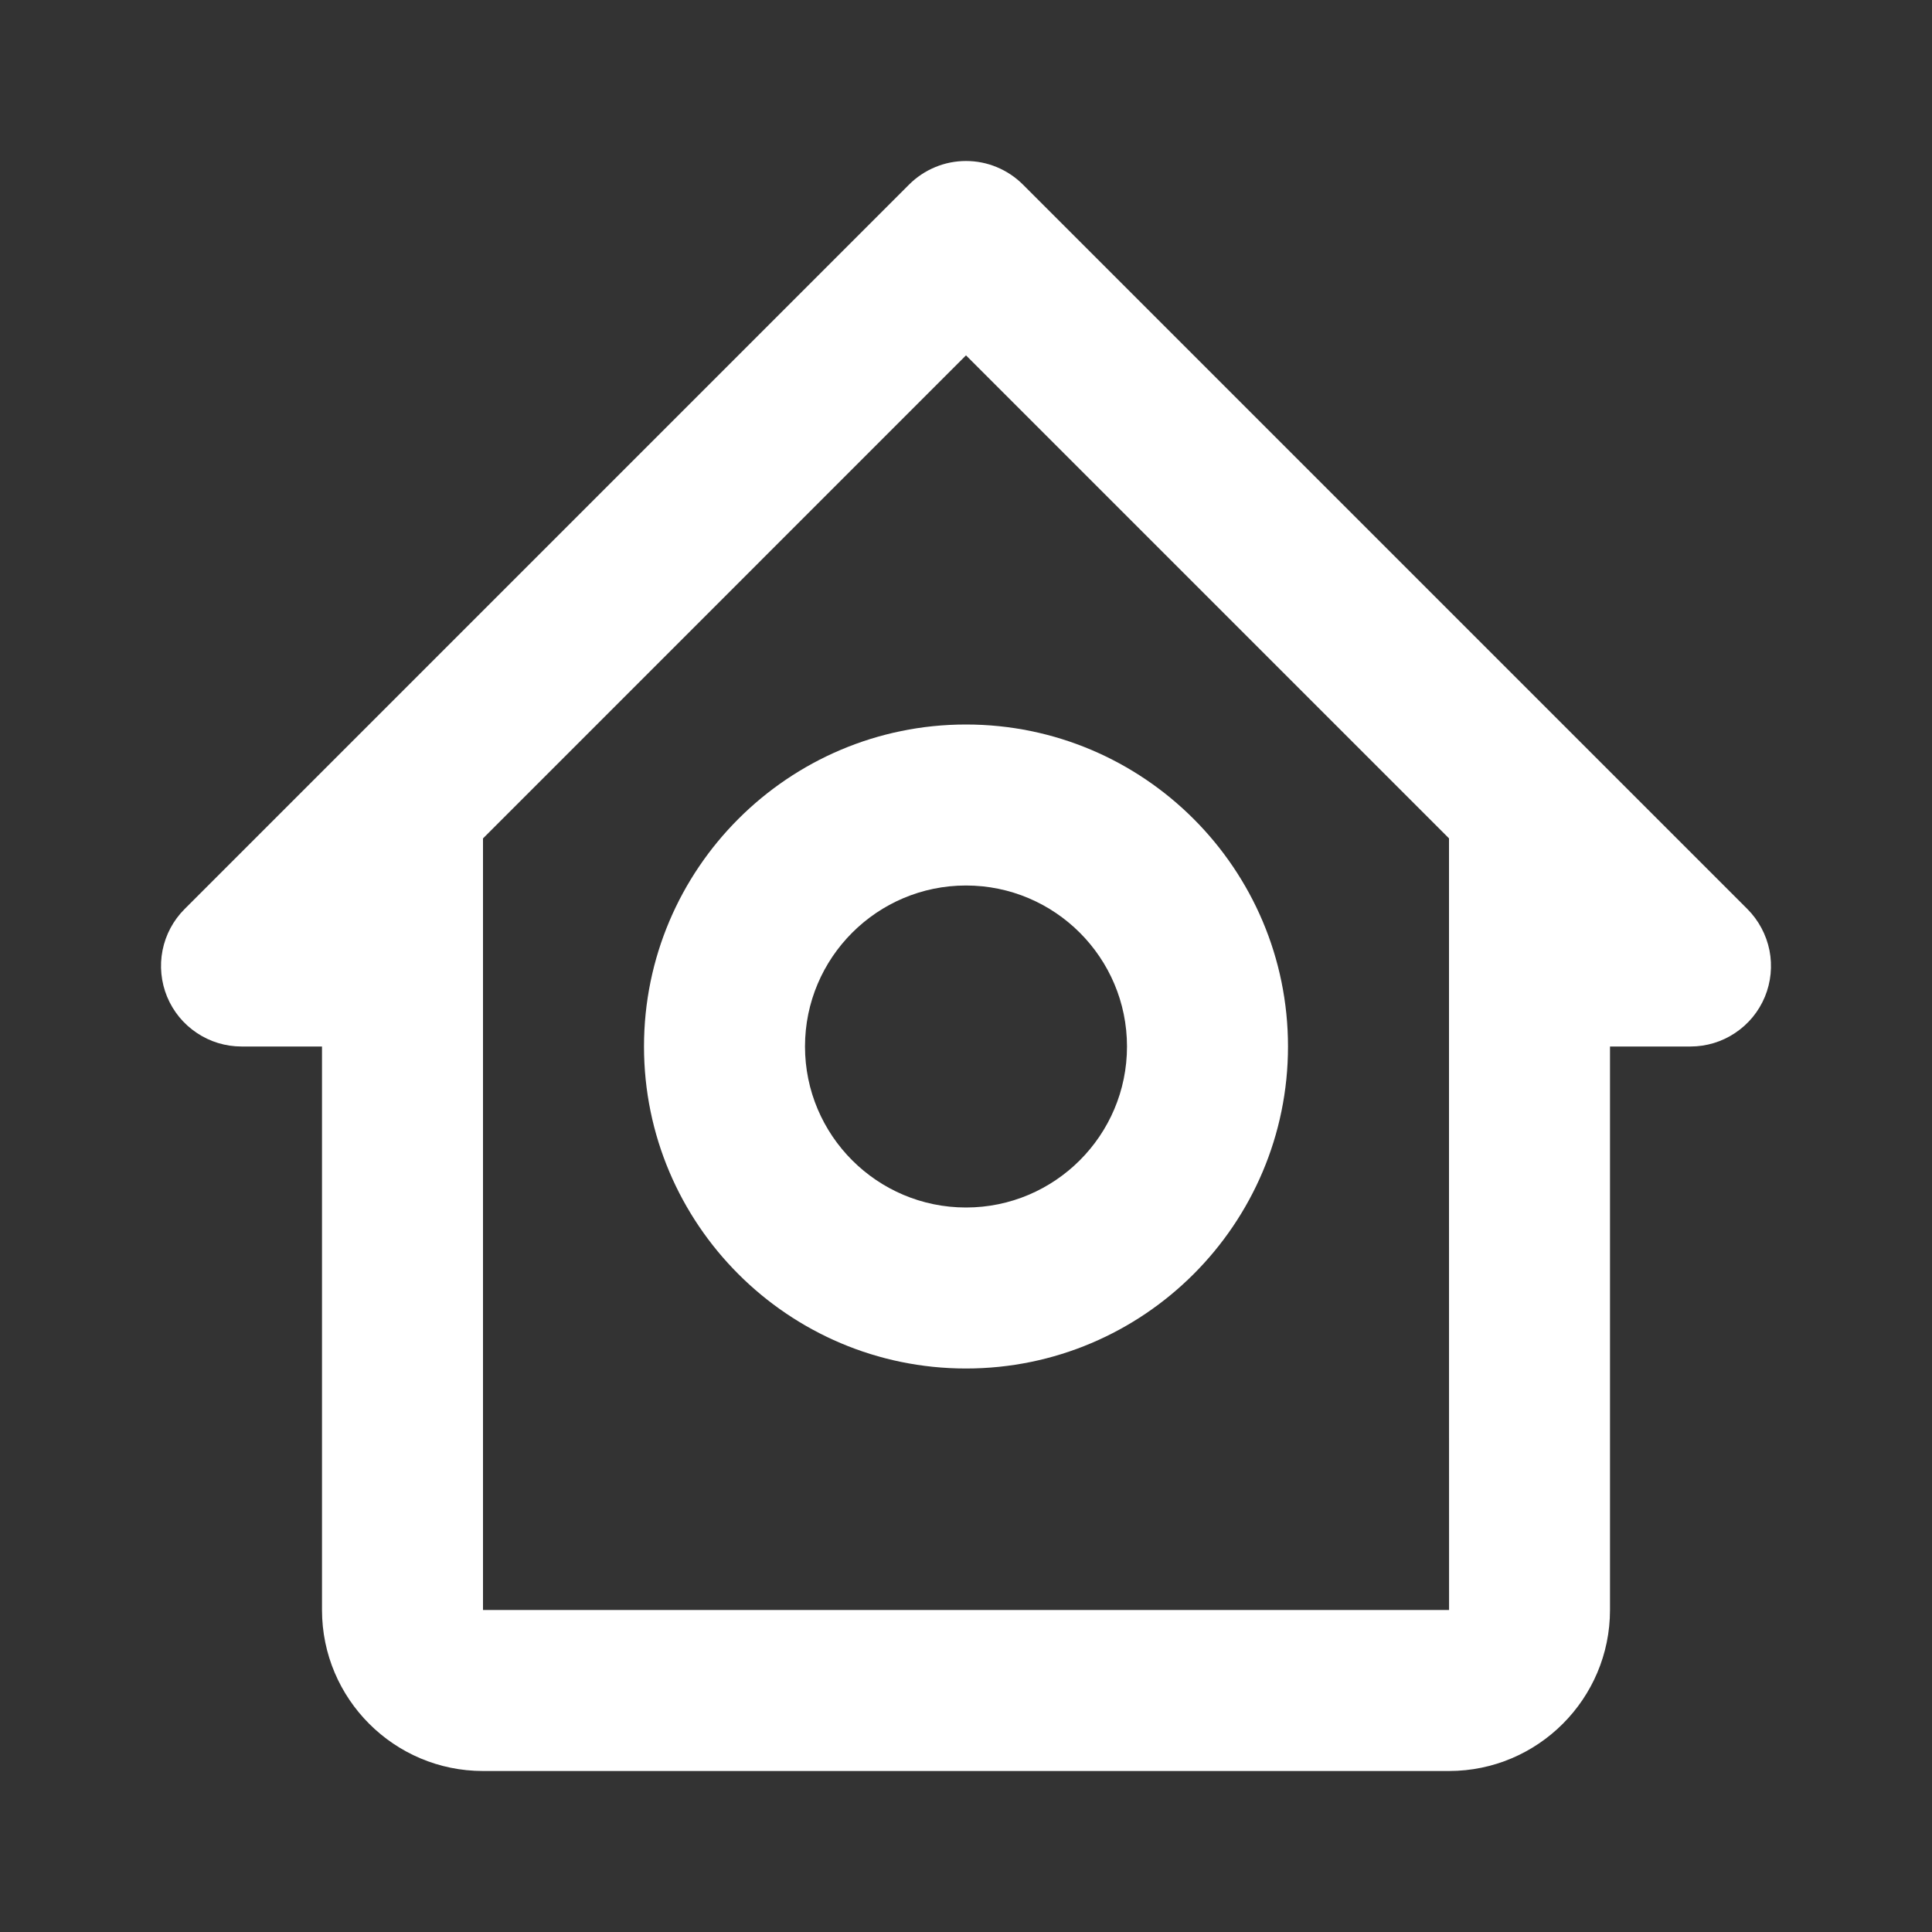 <svg width="30" height="30" viewBox="0 0 30 30" fill="none" xmlns="http://www.w3.org/2000/svg">
<rect x="0" y="0" width="30" height="30" fill="#333333" stroke="none"/>
<g id="bx-home-circle.svg">
<path id="Vector" d="M3.75 16.25H5V25C5 26.379 6.121 27.5 7.5 27.5H22.5C23.879 27.5 25 26.379 25 25V16.25H26.25C26.497 16.25 26.739 16.177 26.944 16.039C27.15 15.902 27.31 15.707 27.405 15.478C27.499 15.25 27.524 14.999 27.476 14.756C27.427 14.514 27.308 14.291 27.134 14.116L15.884 2.866C15.768 2.75 15.63 2.658 15.478 2.595C15.327 2.532 15.164 2.5 15 2.5C14.836 2.5 14.673 2.532 14.522 2.595C14.37 2.658 14.232 2.75 14.116 2.866L2.866 14.116C2.691 14.291 2.572 14.514 2.524 14.756C2.476 14.999 2.501 15.25 2.595 15.478C2.69 15.707 2.85 15.902 3.056 16.039C3.261 16.177 3.503 16.25 3.75 16.25ZM15 5.518L22.5 13.018V18.75L22.501 25H7.5V13.019L15 5.518Z" fill="white"/>
<path id="Vector_2" d="M15 21.25C17.758 21.25 20 19.008 20 16.25C20 13.492 17.758 11.25 15 11.25C12.242 11.25 10 13.492 10 16.25C10 19.008 12.242 21.25 15 21.25ZM15 13.75C16.379 13.75 17.5 14.871 17.5 16.25C17.5 17.629 16.379 18.75 15 18.75C13.621 18.75 12.5 17.629 12.5 16.25C12.5 14.871 13.621 13.75 15 13.75Z" fill="white"/>
</g>
</svg>

